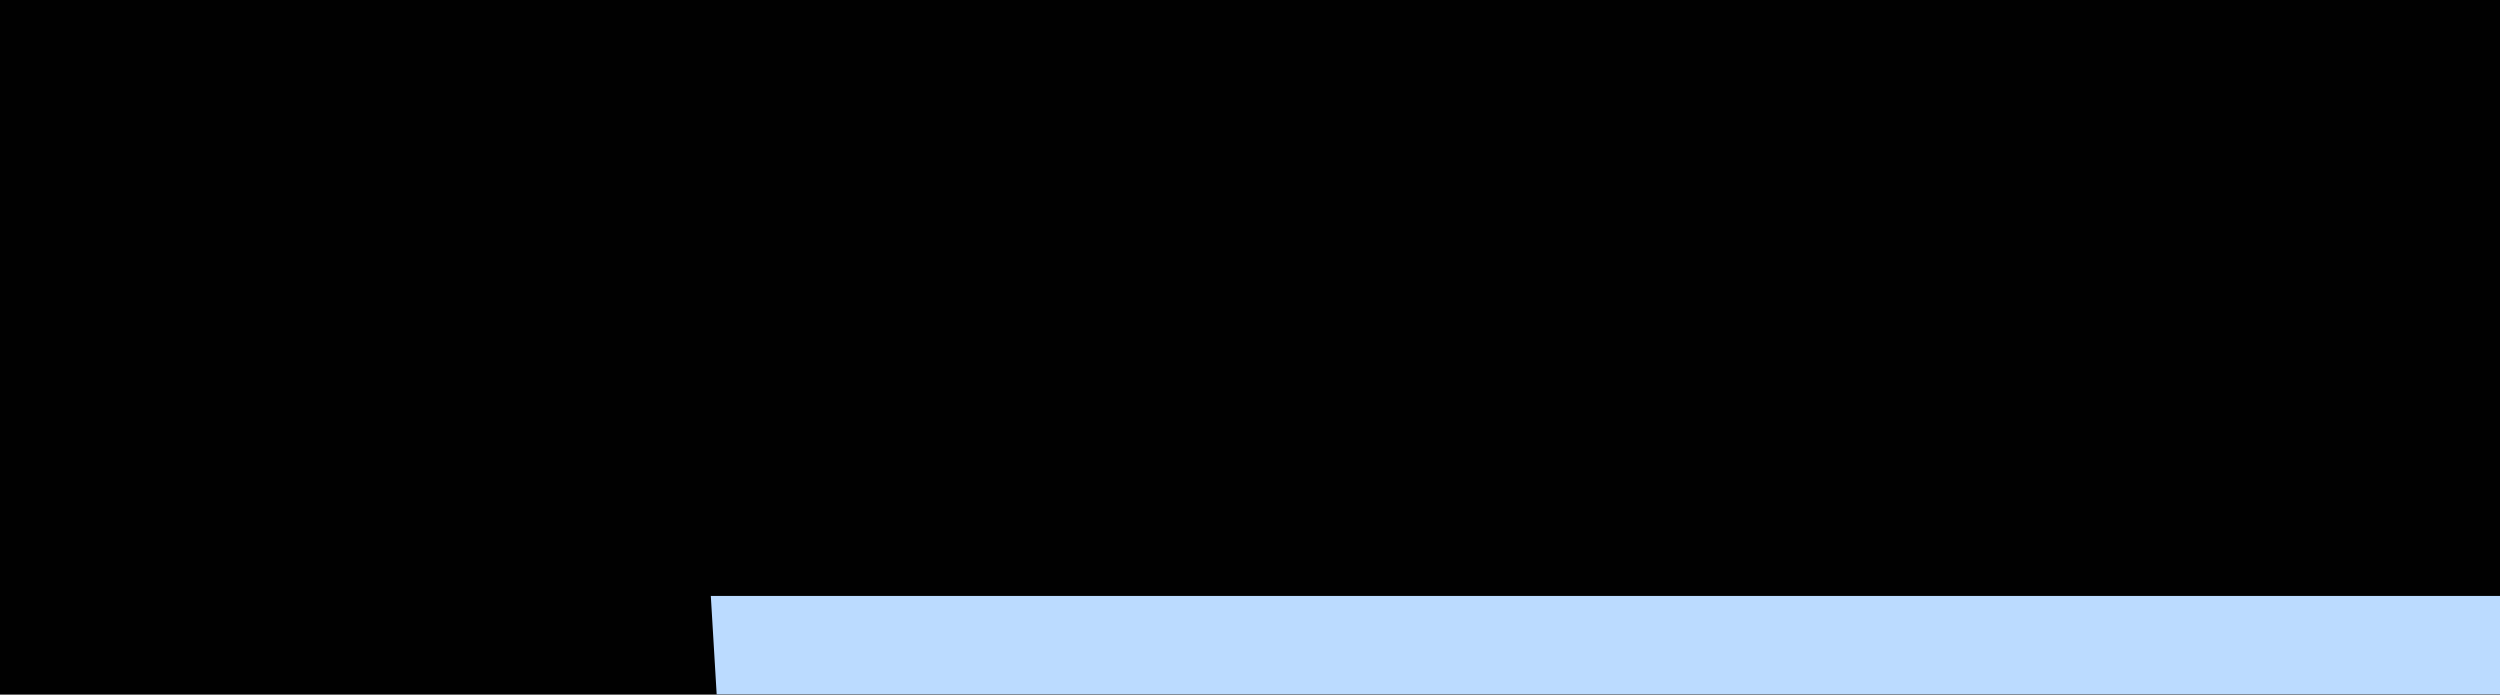 <svg width="1850" height="514" viewBox="0 0 1850 514" fill="none" xmlns="http://www.w3.org/2000/svg">
<g clip-path="url(#clip0_378_2)">
<rect width="1850" height="514" fill="white"/>
<rect width="1850" height="514" fill="#F5F5F5"/>
<rect width="1850" height="514" fill="url(#paint0_linear_378_2)" fill-opacity="0.2"/>
<rect width="1850" height="514" fill="#010101"/>
<g filter="url(#filter0_f_378_2)">
<path d="M526 441H4835.06V656.169H538.806L526 441Z" fill="url(#paint1_linear_378_2)"/>
</g>
</g>
<defs>
<filter id="filter0_f_378_2" x="126" y="41" width="5109.06" height="1230.35" filterUnits="userSpaceOnUse" color-interpolation-filters="sRGB">
<feFlood flood-opacity="0" result="BackgroundImageFix"/>
<feBlend mode="normal" in="SourceGraphic" in2="BackgroundImageFix" result="shape"/>
<feGaussianBlur stdDeviation="200" result="effect1_foregroundBlur_378_2"/>
</filter>
<linearGradient id="paint0_linear_378_2" x1="925" y1="0" x2="925" y2="514" gradientUnits="userSpaceOnUse">
<stop stop-color="#FBFBFB"/>
<stop offset="1" stop-opacity="0"/>
</linearGradient>
<linearGradient id="paint1_linear_378_2" x1="2696" y1="553.964" x2="2696" y2="794.012" gradientUnits="userSpaceOnUse">
<stop stop-color="#BBDBFF"/>
<stop offset="0.328" stop-color="#139EDD"/>
<stop offset="0.599" stop-color="#B9F7EA"/>
</linearGradient>
<clipPath id="clip0_378_2">
<rect width="1850" height="514" fill="white"/>
</clipPath>
</defs>
</svg>
